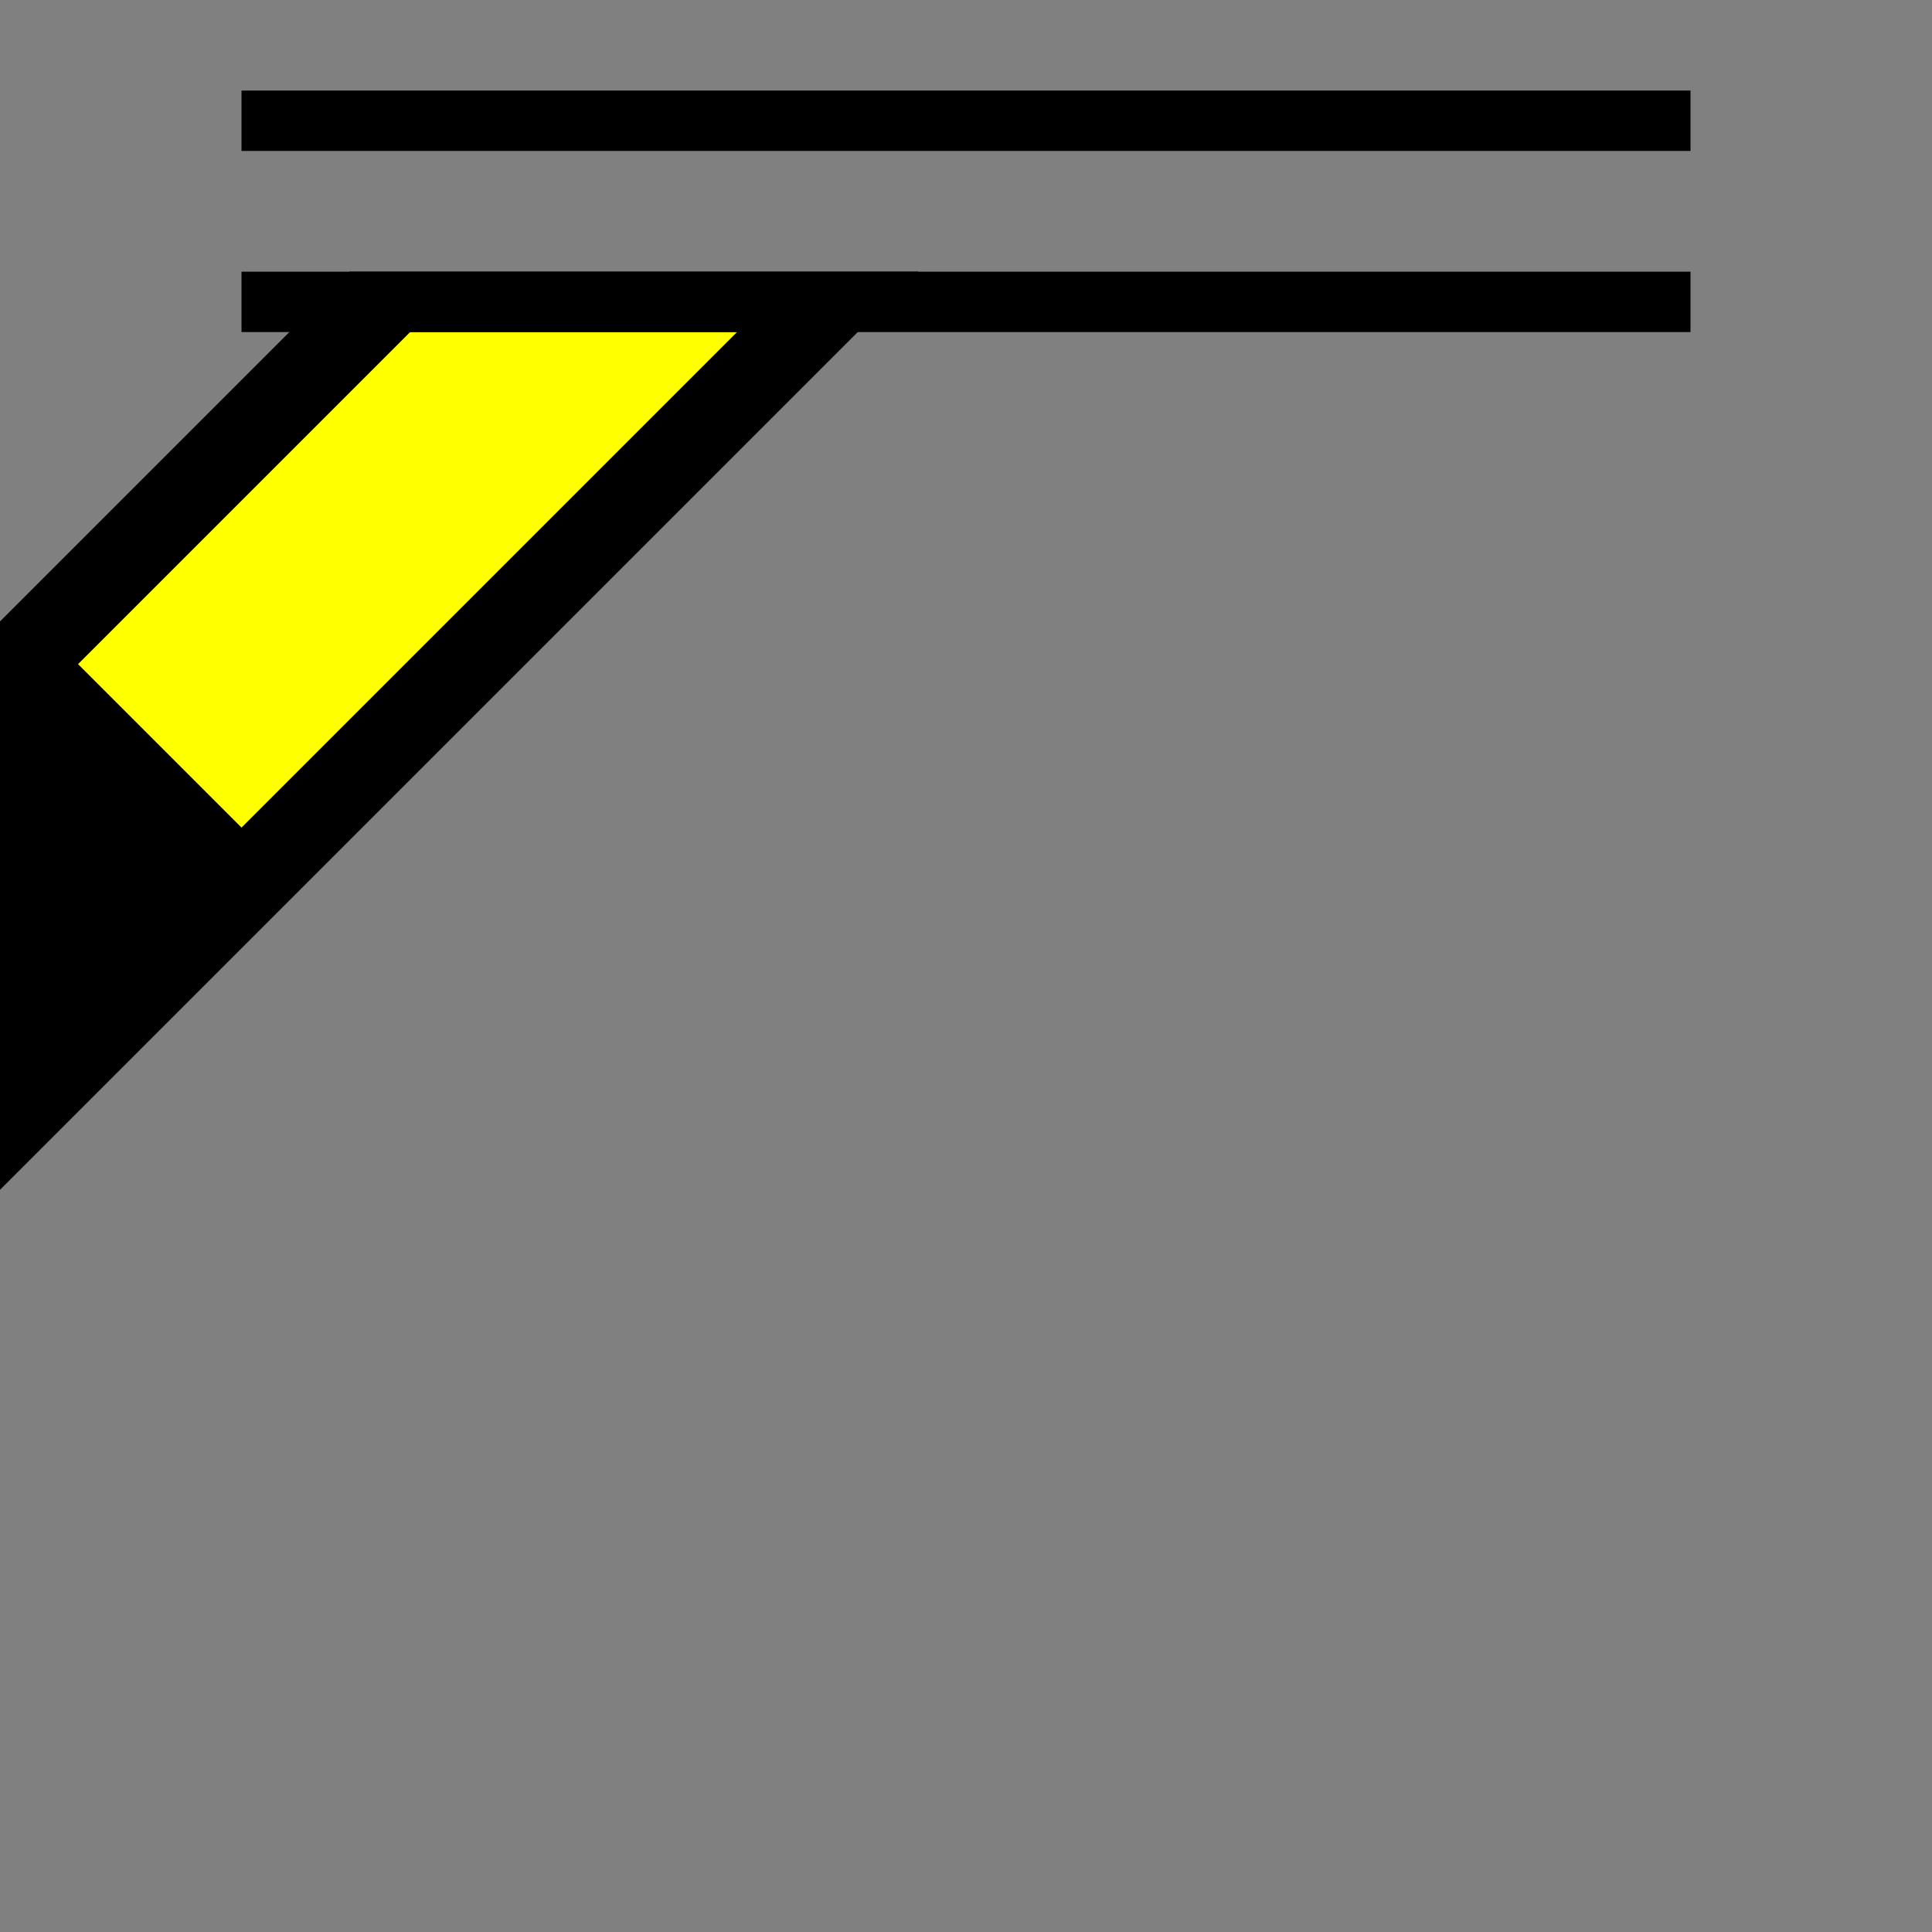<svg xmlns="http://www.w3.org/2000/svg"  width="32" height="32">
  <rect width="100%" height="100%" fill="#808080" stroke="none"/>
  <g>
  <!-- Track -->
    <path stroke="rgb(0,0,0)" fill="rgb(0,0,0)" d="M 0,11 L 0,19 L 14,5 L 6,5 z " />
  <!-- Ausleuchtung gelb -->
    <path stroke="rgb(255,255,0)" fill="rgb(255,255,0)" d="M 2,11 L 4,13 L 11,6 L 7,6 z " />

    <path stroke="rgb(0,0,0)" fill="none" d="M 4,5 L 28,5 z " />
    <path stroke="rgb(0,0,0)" fill="none" d="M 4,2 L 28,2 z " /> 
  </g>
</svg>
